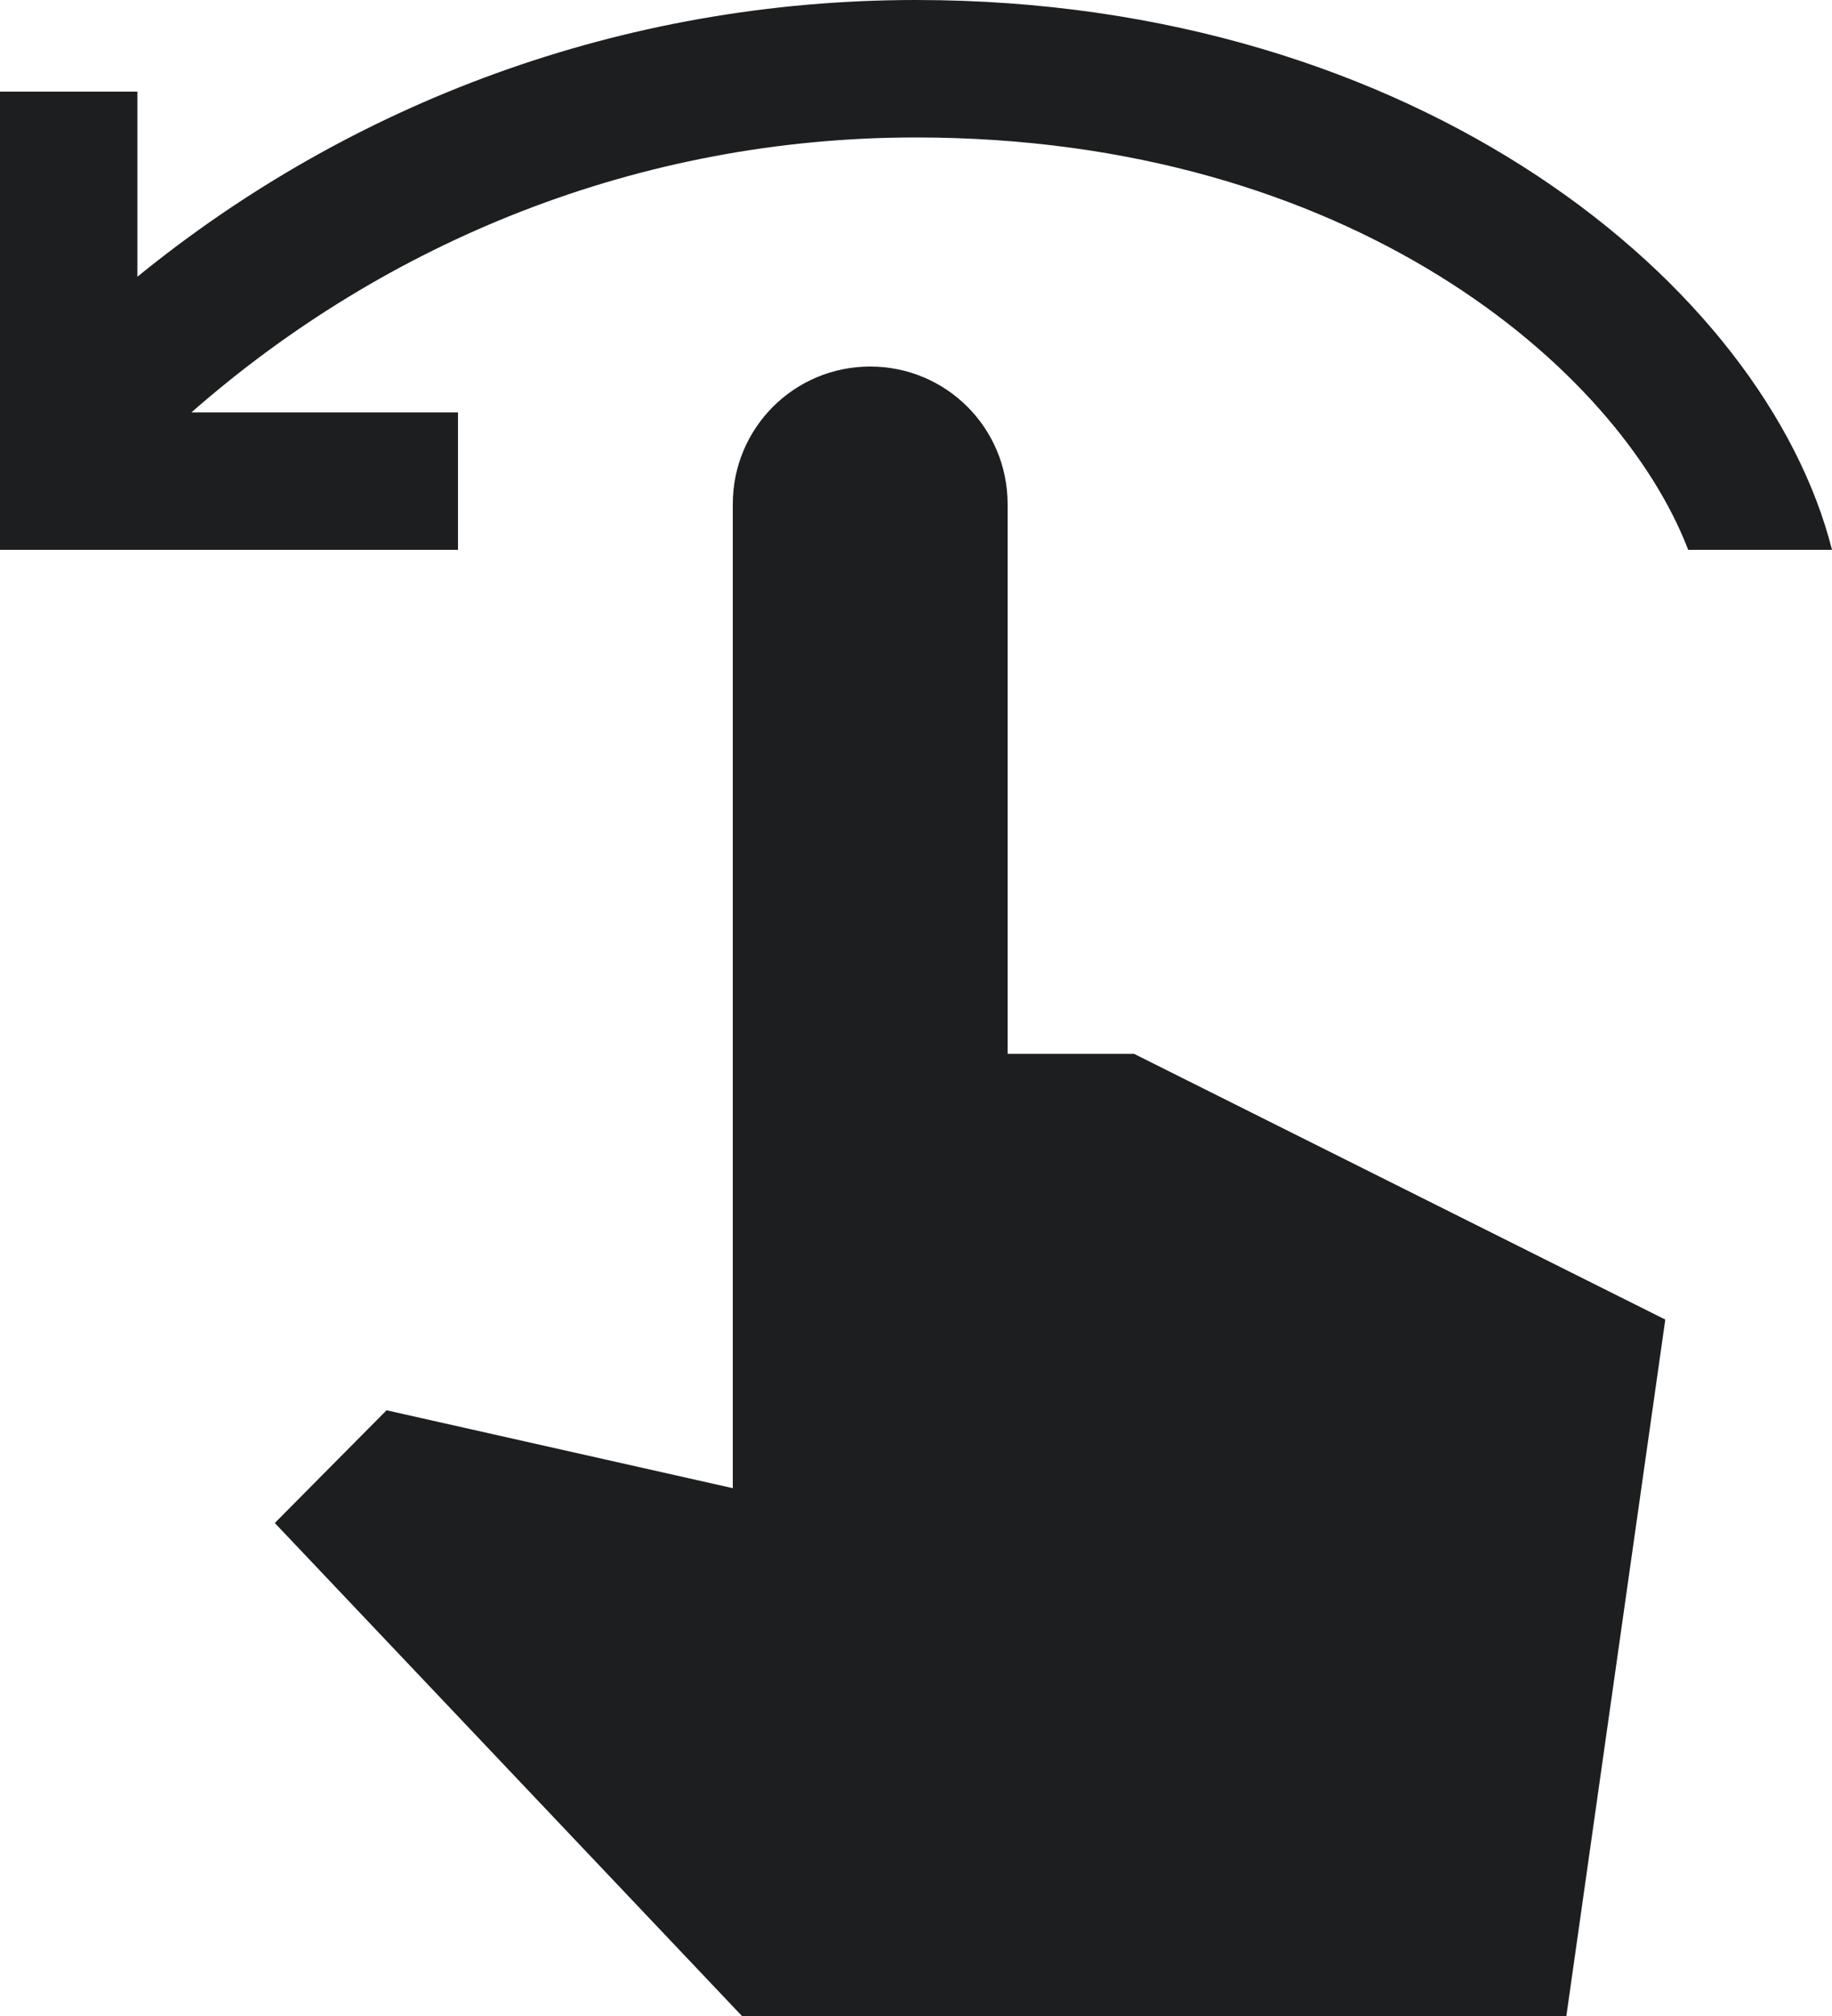 <svg width="20" height="22" viewBox="0 0 20 22" fill="none" xmlns="http://www.w3.org/2000/svg">
<path d="M18.18 14.4L17.1 22H8.1L3 16.62L4.22 15.39L8 16.24V5.5C8 4.67 8.67 4 9.5 4C10.33 4 11 4.67 11 5.5V11.5H12.38L18.18 14.4ZM10 1.5C14.74 1.5 17.67 4.02 18.43 6H20C19.27 3.12 15.49 0 10 0C6.78 0 3.82 1.13 1.5 3.02V1H0V6H5V4.5H2.09C4.21 2.64 6.97 1.5 10 1.5Z" fill="#1C1E1F"/>
</svg>
